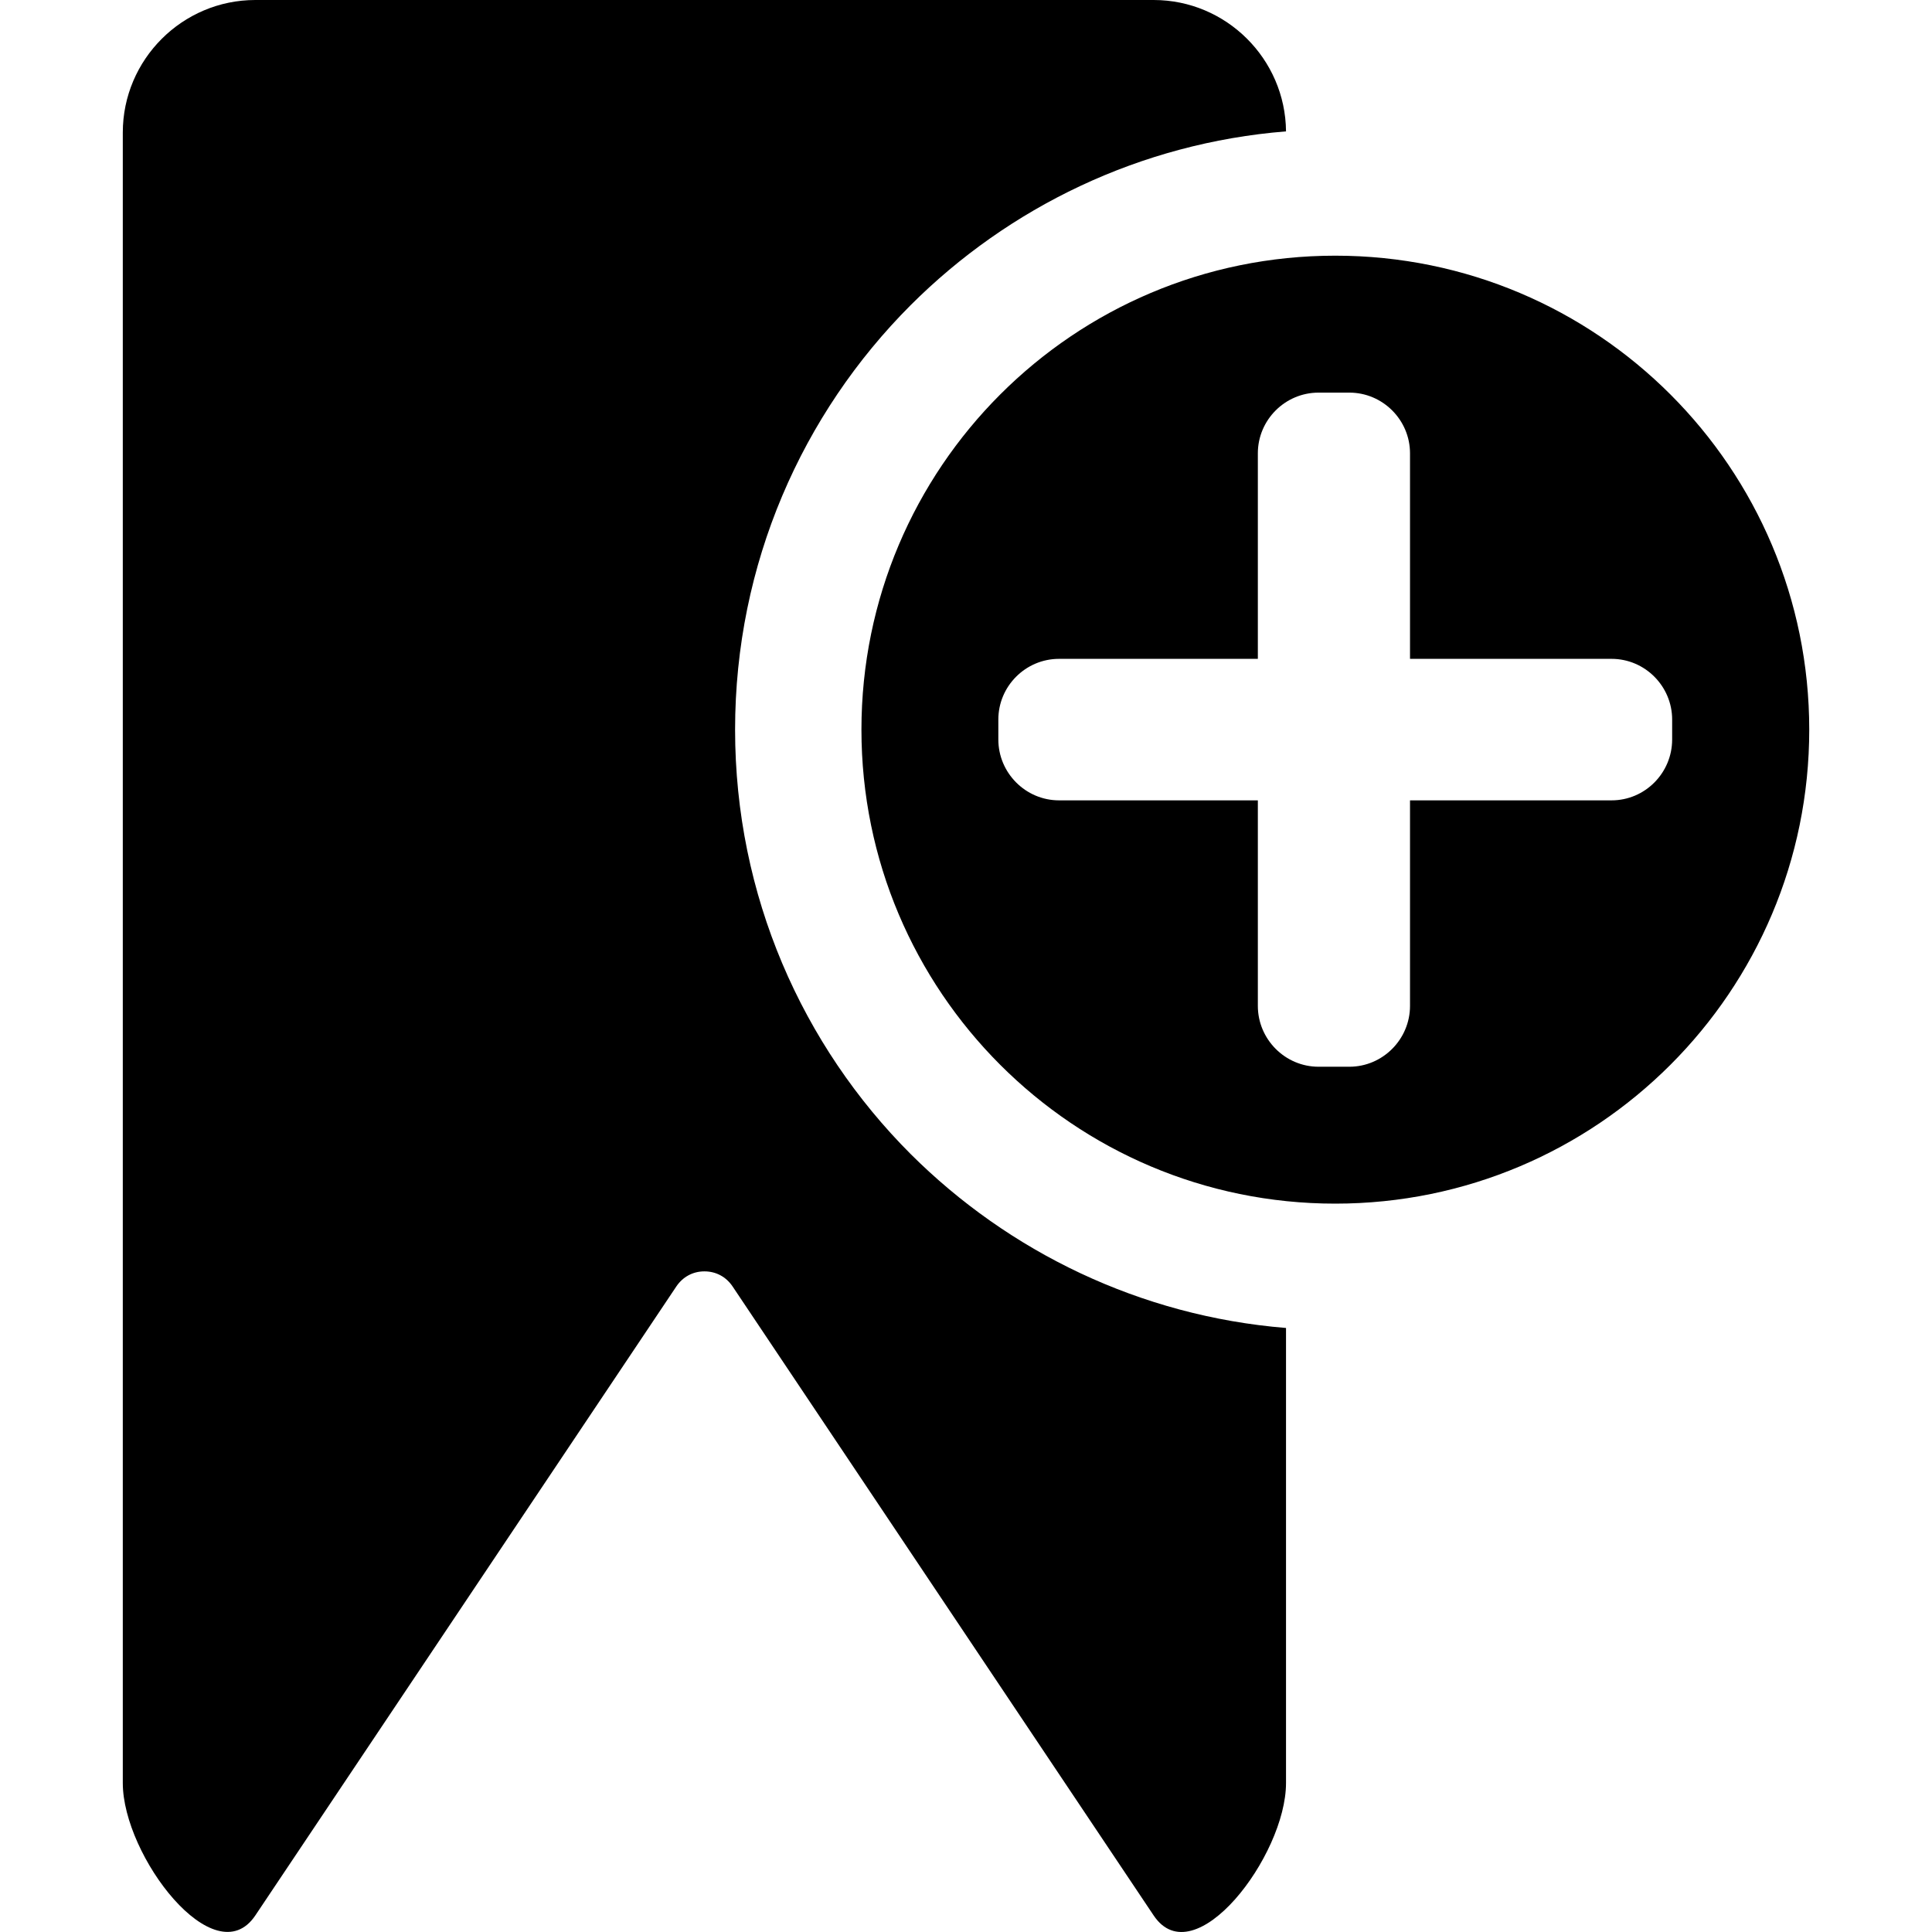 <?xml version="1.0" encoding="utf-8"?>
<!-- Generator: Adobe Illustrator 15.1.0, SVG Export Plug-In  -->
<!DOCTYPE svg PUBLIC "-//W3C//DTD SVG 1.1//EN" "http://www.w3.org/Graphics/SVG/1.1/DTD/svg11.dtd">
<svg version="1.1"
	x="0px" y="0px" width="50px" height="50px" viewBox="-3.178 0 50 50" enable-background="new -3.178 0 50 50"
	 xml:space="preserve">
<defs>
</defs>
<path fill-rule="evenodd" clip-rule="evenodd" d="M26.678,49.571L15.78,33.291c-0.167-0.246-0.425-0.388-0.728-0.388
	c-0.3,0-0.558,0.142-0.725,0.388L3.43,49.571C2.379,51.137,0,48.031,0,46.145V3.43C0,1.541,1.541,0,3.43,0h23.248
	c1.878,0,3.41,1.525,3.426,3.4c-3.778,0.303-7.179,1.965-9.713,4.496c-2.809,2.811-4.545,6.697-4.545,10.988
	c0,4.287,1.737,8.176,4.545,10.984c2.534,2.526,5.935,4.192,9.713,4.5v11.777C30.104,48.031,27.728,51.142,26.678,49.571
	L26.678,49.571z M31.378,31.15c6.777,0,12.267-5.493,12.267-12.266c0-6.776-5.489-12.267-12.267-12.267
	c-6.772,0-12.262,5.49-12.262,12.267C19.116,25.657,24.605,31.15,31.378,31.15L31.378,31.15z M29.375,26.032
	c0,0.865,0.706,1.575,1.571,1.575h0.797c0.864,0,1.57-0.71,1.57-1.575v-5.319h5.217c0.865,0,1.567-0.71,1.567-1.575v-0.516
	c0-0.861-0.702-1.571-1.567-1.571h-5.217v-5.319c0-0.865-0.706-1.571-1.57-1.571h-0.797c-0.865,0-1.571,0.706-1.571,1.571v5.319
	H24.23c-0.865,0-1.571,0.706-1.571,1.571v0.516c0,0.865,0.706,1.575,1.571,1.575h5.145V26.032z"/>
</svg>
